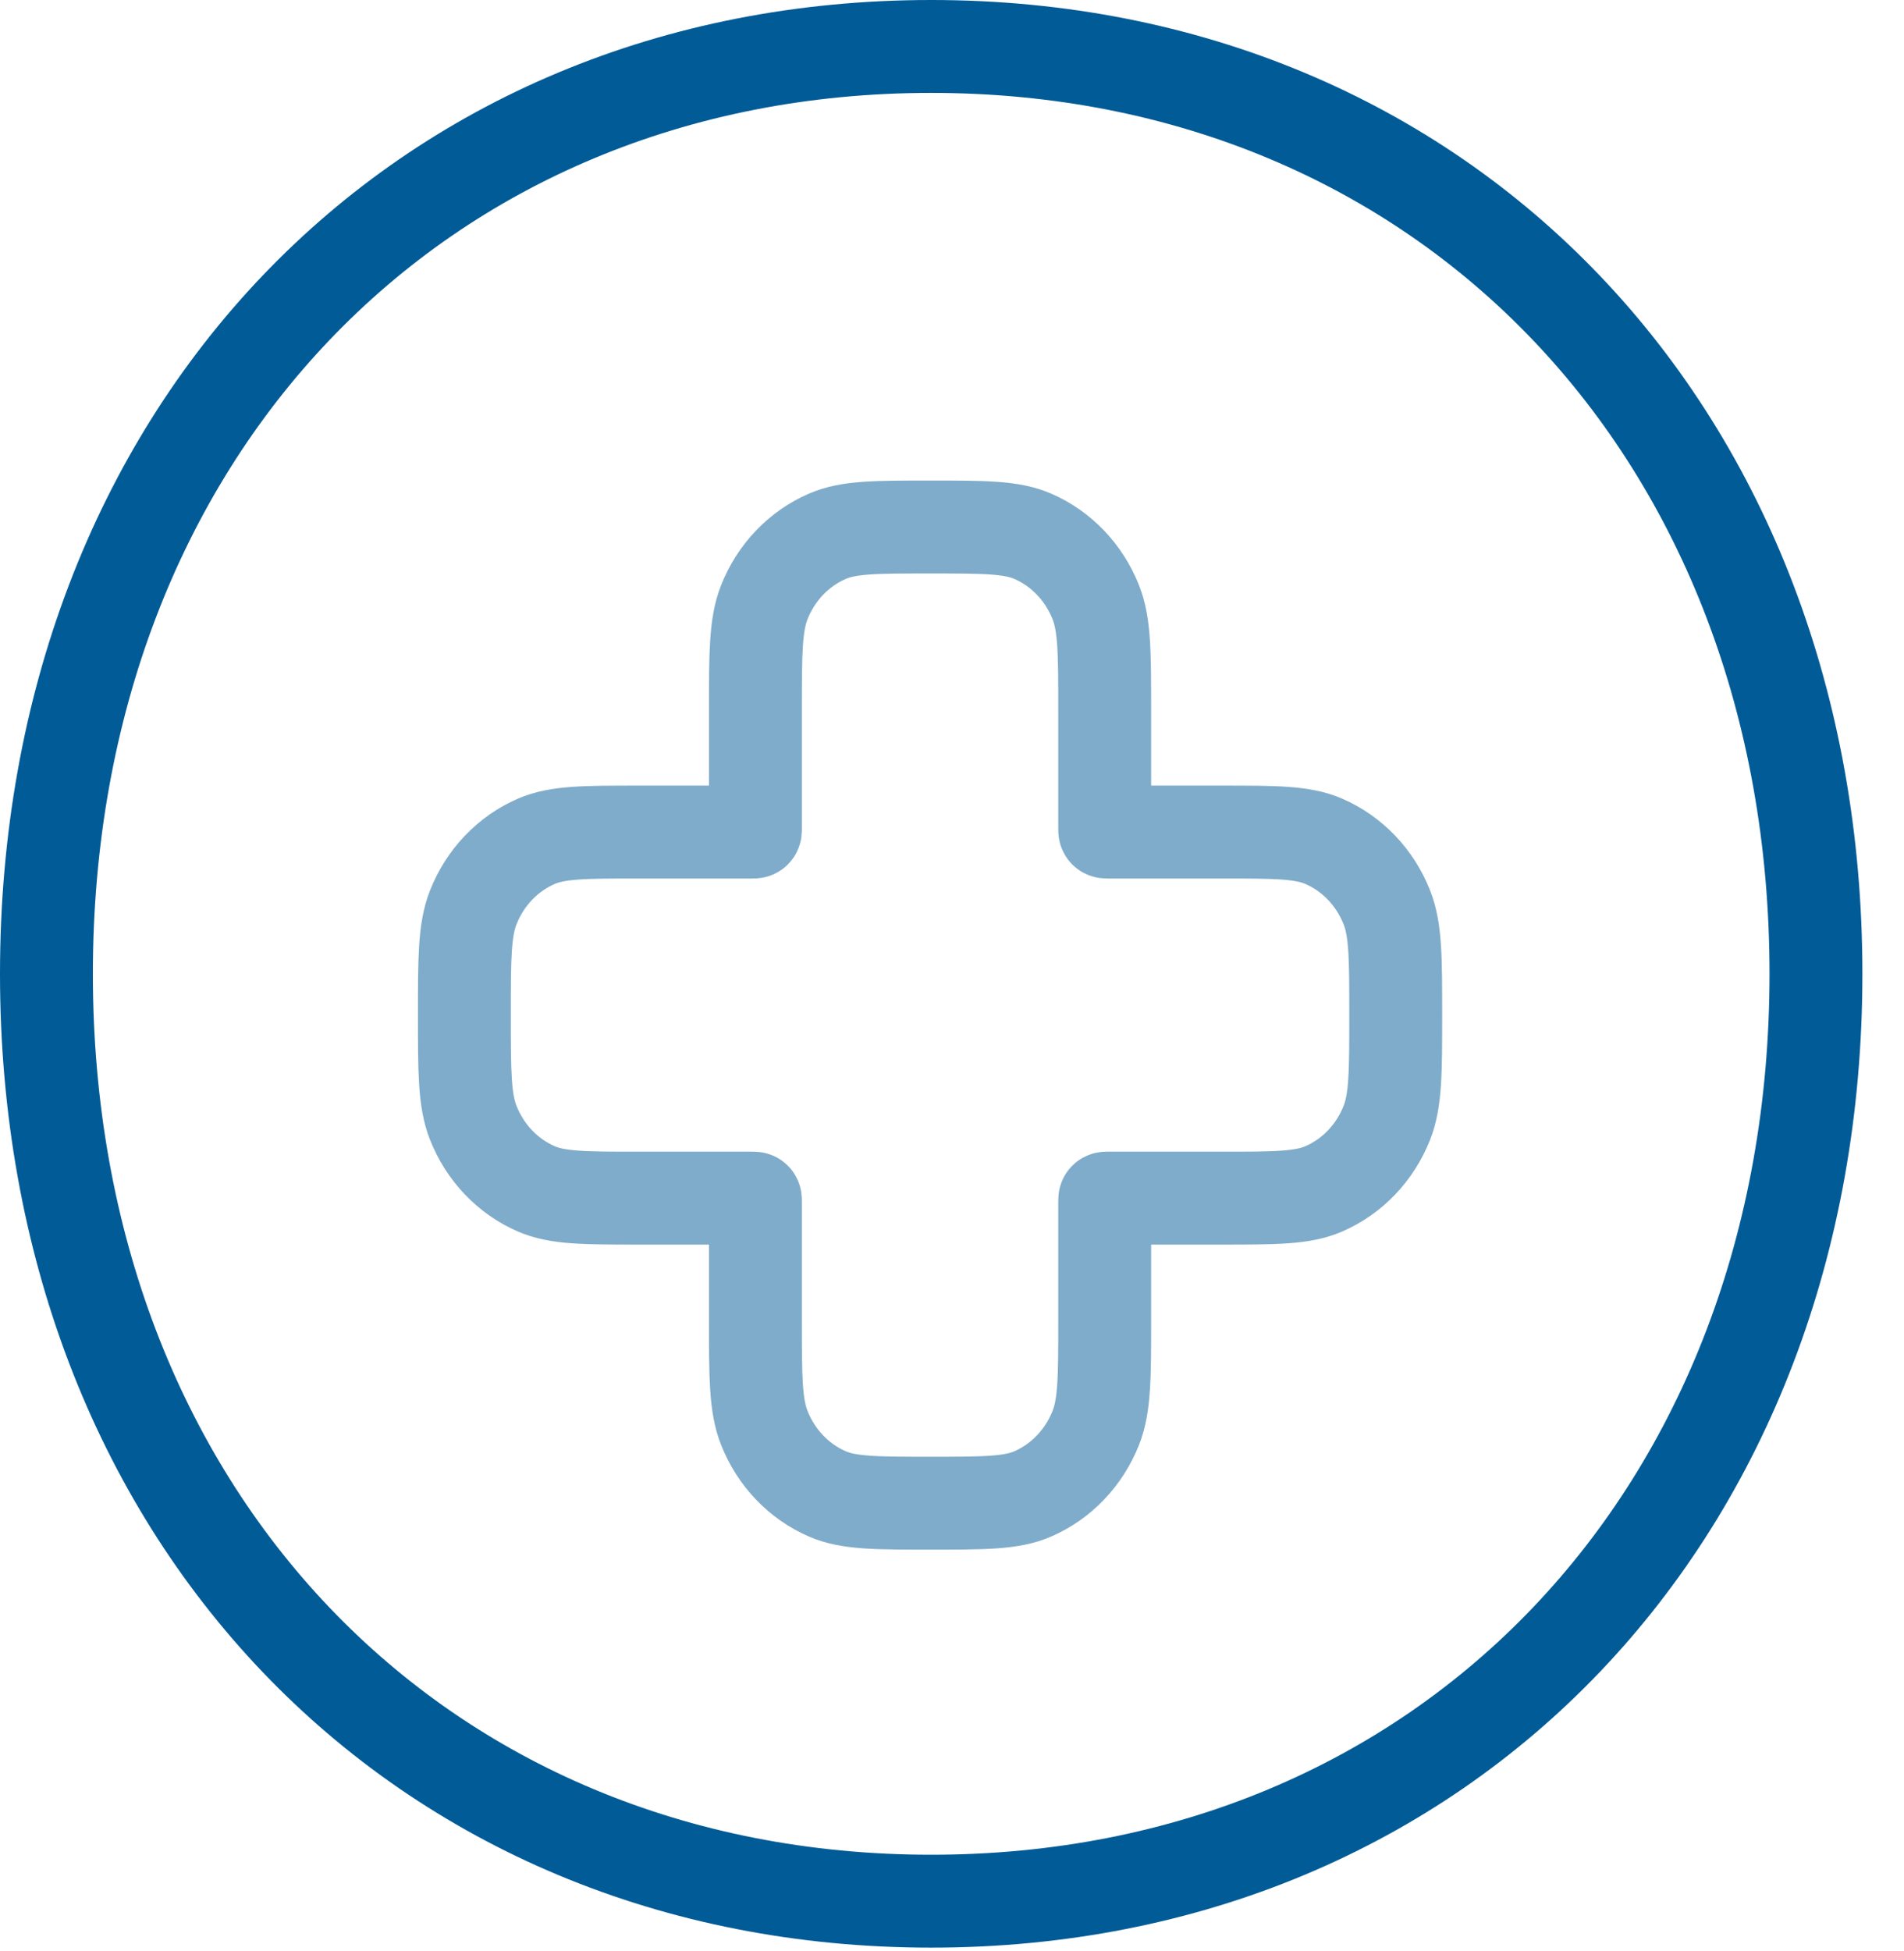 <svg width="41" height="42" viewBox="0 0 41 42" fill="none" xmlns="http://www.w3.org/2000/svg">
<path d="M39.104 20.964C39.104 32.571 31.128 40.928 20.052 40.928C8.976 40.928 1 32.571 1 20.964C1 9.358 8.976 1 20.052 1C31.128 1 39.104 9.358 39.104 20.964Z" stroke="#015B97" stroke-width="2"/>
<path opacity="0.5" d="M16.458 12.966C16.267 13.449 16.267 14.061 16.267 15.285V17.852C16.267 17.88 16.267 17.895 16.258 17.903C16.25 17.912 16.235 17.912 16.207 17.912H13.76C12.592 17.912 12.008 17.912 11.547 18.112C10.933 18.379 10.445 18.89 10.191 19.534C10 20.016 10 20.628 10 21.852C10 23.076 10 23.688 10.191 24.171C10.445 24.815 10.933 25.326 11.547 25.593C12.008 25.793 12.592 25.793 13.76 25.793H16.207C16.235 25.793 16.25 25.793 16.258 25.801C16.267 25.81 16.267 25.824 16.267 25.853V28.419C16.267 29.643 16.267 30.256 16.458 30.738C16.712 31.382 17.2 31.893 17.815 32.16C18.275 32.36 18.859 32.36 20.027 32.36C21.195 32.36 21.779 32.36 22.24 32.16C22.854 31.893 23.342 31.382 23.597 30.738C23.788 30.256 23.788 29.643 23.788 28.419V25.853C23.788 25.824 23.788 25.81 23.797 25.801C23.805 25.793 23.819 25.793 23.848 25.793H26.295C27.463 25.793 28.047 25.793 28.507 25.593C29.122 25.326 29.61 24.815 29.864 24.171C30.055 23.688 30.055 23.076 30.055 21.852C30.055 20.628 30.055 20.016 29.864 19.534C29.61 18.89 29.122 18.379 28.507 18.112C28.047 17.912 27.463 17.912 26.295 17.912H23.848C23.819 17.912 23.805 17.912 23.797 17.903C23.788 17.895 23.788 17.88 23.788 17.852V15.285C23.788 14.061 23.788 13.449 23.597 12.966C23.342 12.323 22.854 11.811 22.24 11.545C21.779 11.345 21.195 11.345 20.027 11.345C18.859 11.345 18.275 11.345 17.815 11.545C17.2 11.811 16.712 12.323 16.458 12.966Z" stroke="#015B97" stroke-width="2"/>
</svg>
